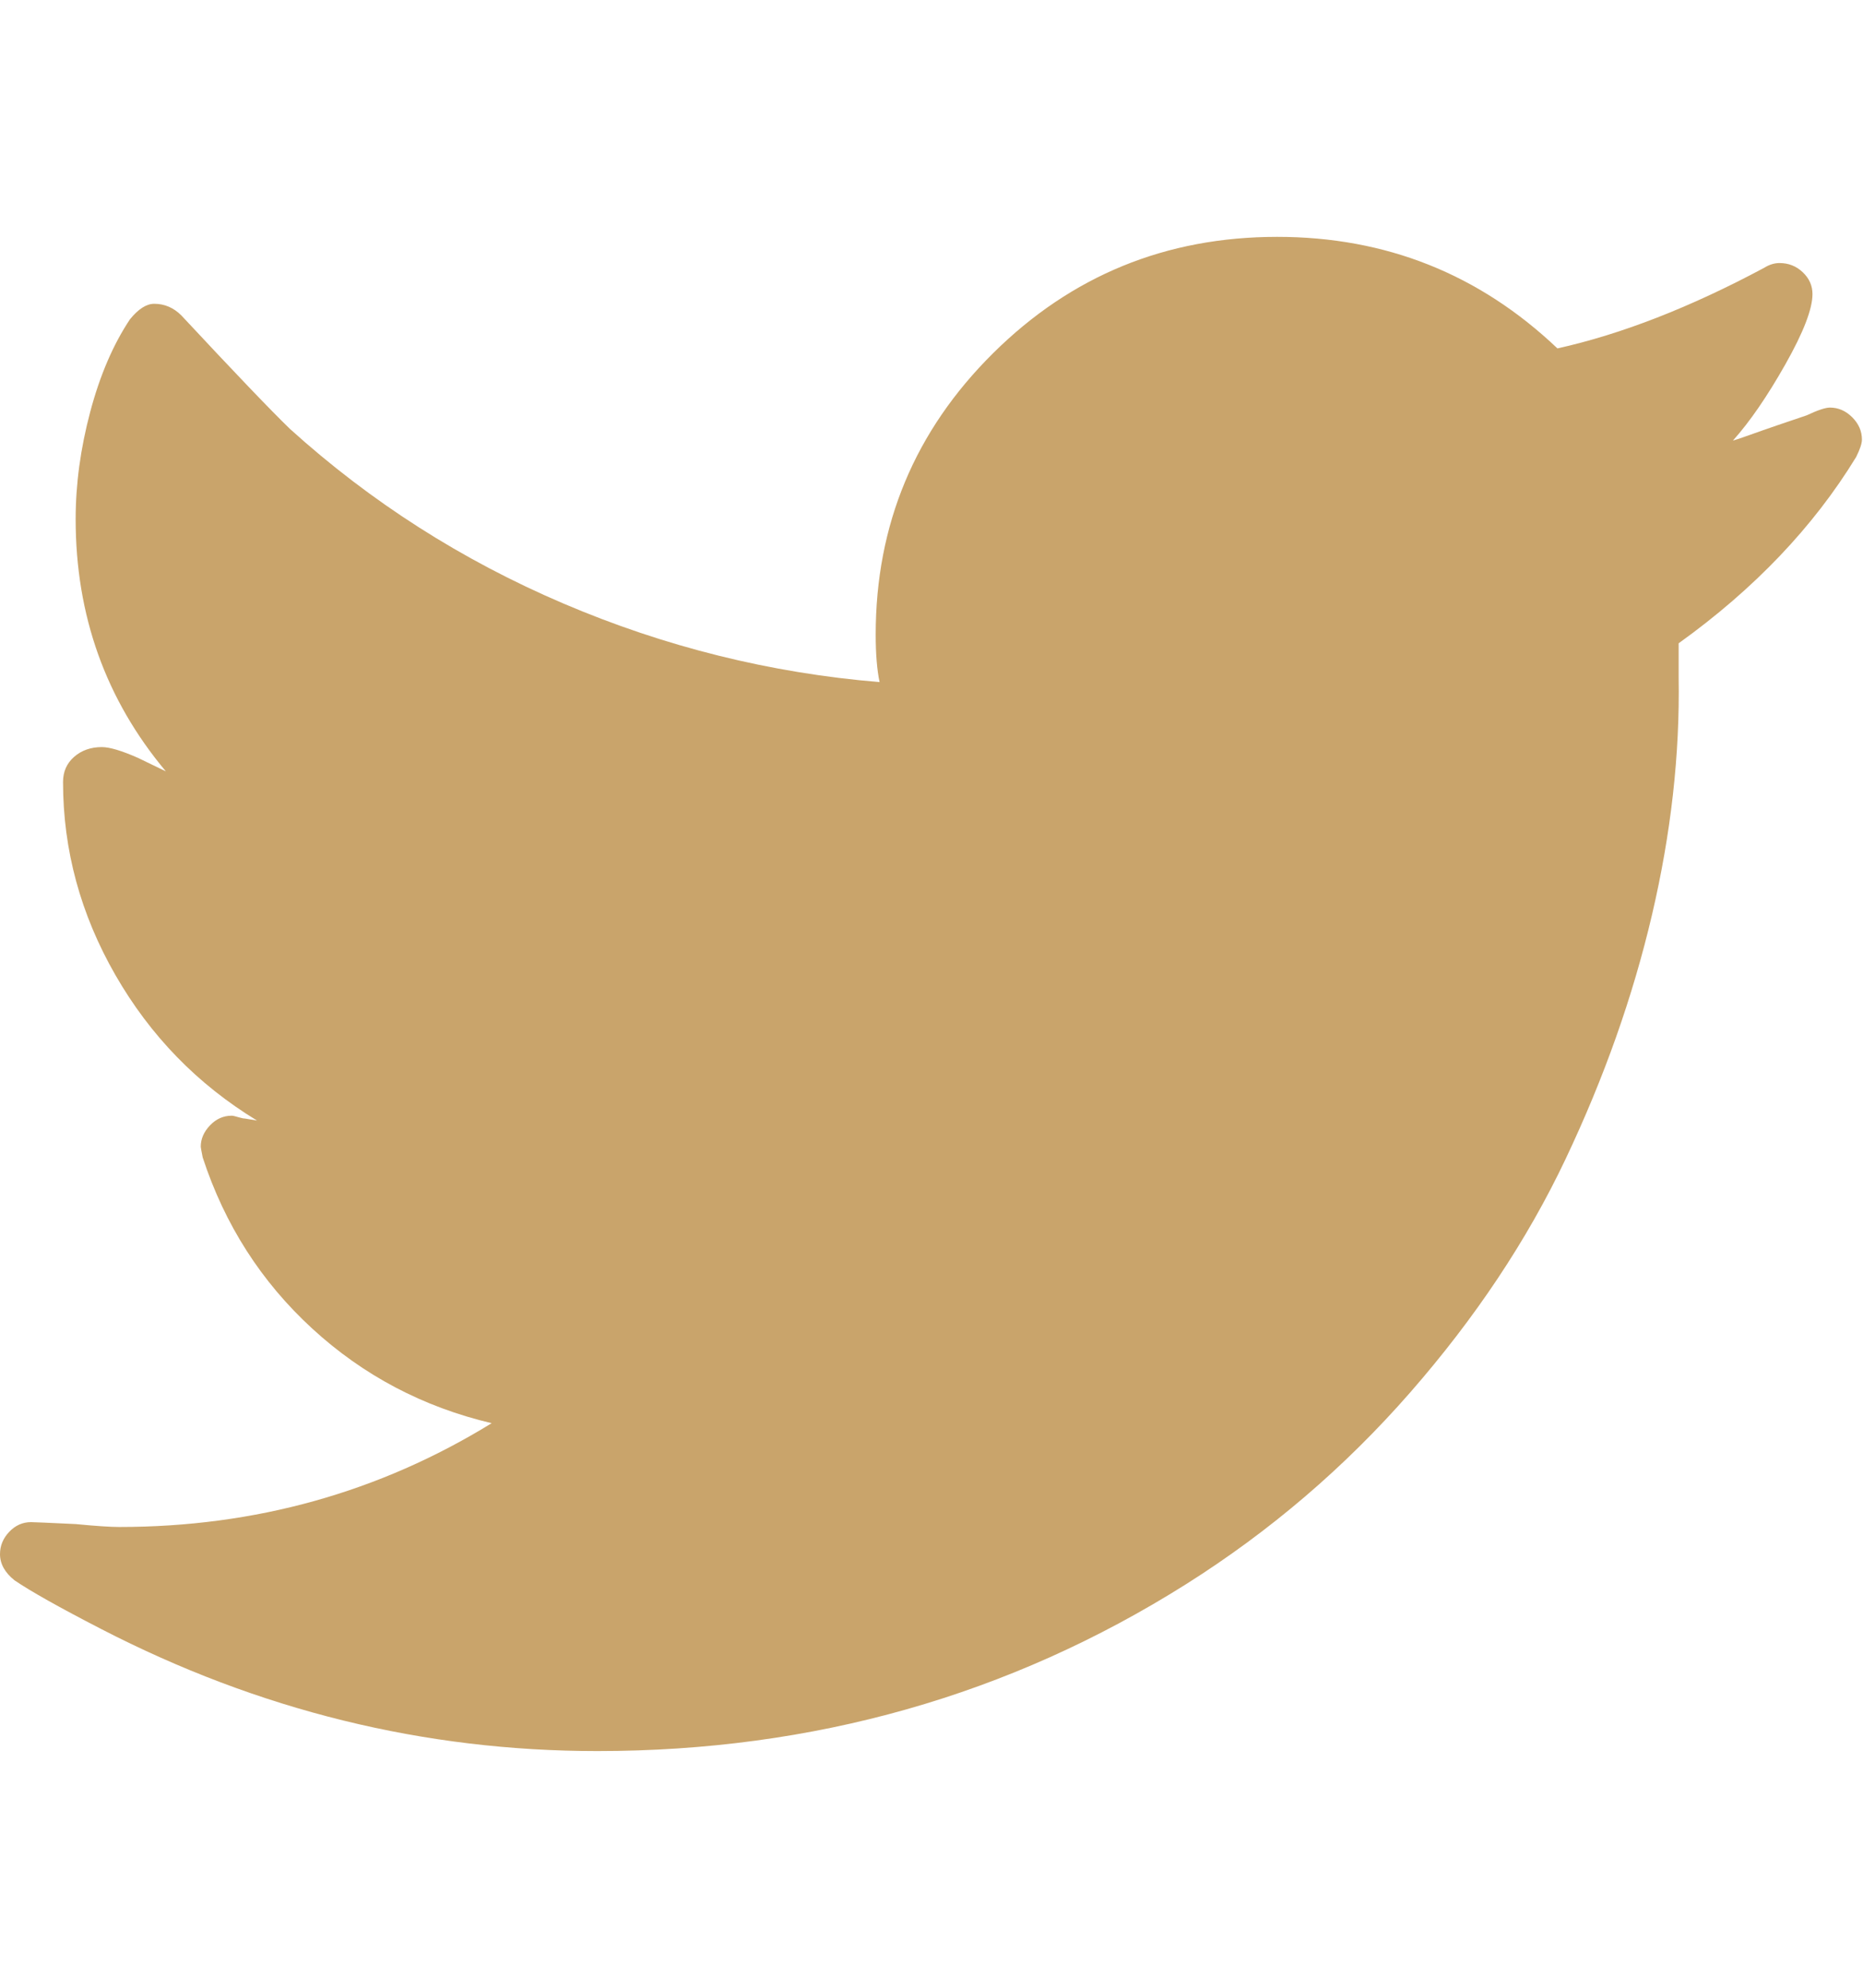 <svg height="1000" width="937.5" fill="#C9A46B"   xmlns="http://www.w3.org/2000/svg"><path d="M0 781.864q0 7.32 7.32 13.176 12.2 8.296 43.432 24.4 119.072 61.488 249.856 61.488 162.992 0 296.216 -83.936 63.44 -40.016 112.728 -96.38t78.324 -117.608 43.432 -122.732 13.42 -119.56v-17.08q57.096 -40.992 89.304 -93.696 2.928 -5.856 2.928 -8.784 0 -6.344 -4.88 -11.224t-11.224 -4.88q-3.416 0 -11.712 3.904 -5.856 1.952 -14.396 4.88t-14.64 5.124 -8.052 2.684q12.688 -14.152 26.352 -38.308t13.664 -35.38q0 -6.344 -4.88 -10.98t-11.712 -4.636q-3.904 0 -7.808 2.44 -55.632 29.768 -103.944 40.504 -59.048 -56.12 -141.032 -56.12 -83.936 0 -142.984 58.56t-59.048 141.52q0 14.64 1.952 23.912 -82.472 -6.832 -159.088 -39.528t-137.616 -87.84q-14.152 -13.664 -54.656 -57.096 -5.856 -5.856 -13.664 -5.856 -5.856 0 -12.2 7.808 -12.688 19.032 -20.008 46.604t-7.32 53.924q0 72.712 45.384 126.88l-14.152 -6.832q-12.2 -5.368 -18.056 -5.368 -8.296 0 -13.908 4.88t-5.612 12.688q0 51.24 26.352 97.112t71.248 73.2l-5.856 -.976q-.976 0 -2.684 -.488t-2.684 -.732 -1.464 -.244q-6.344 0 -10.98 4.88t-4.636 10.736q0 .488 .976 5.368 16.592 50.752 55.144 86.132t90.28 47.58q-84.912 52.216 -187.392 52.216 -6.832 0 -21.96 -1.464 -20.496 -.976 -22.448 -.976 -6.344 0 -10.98 4.88t-4.636 11.224z"/></svg>